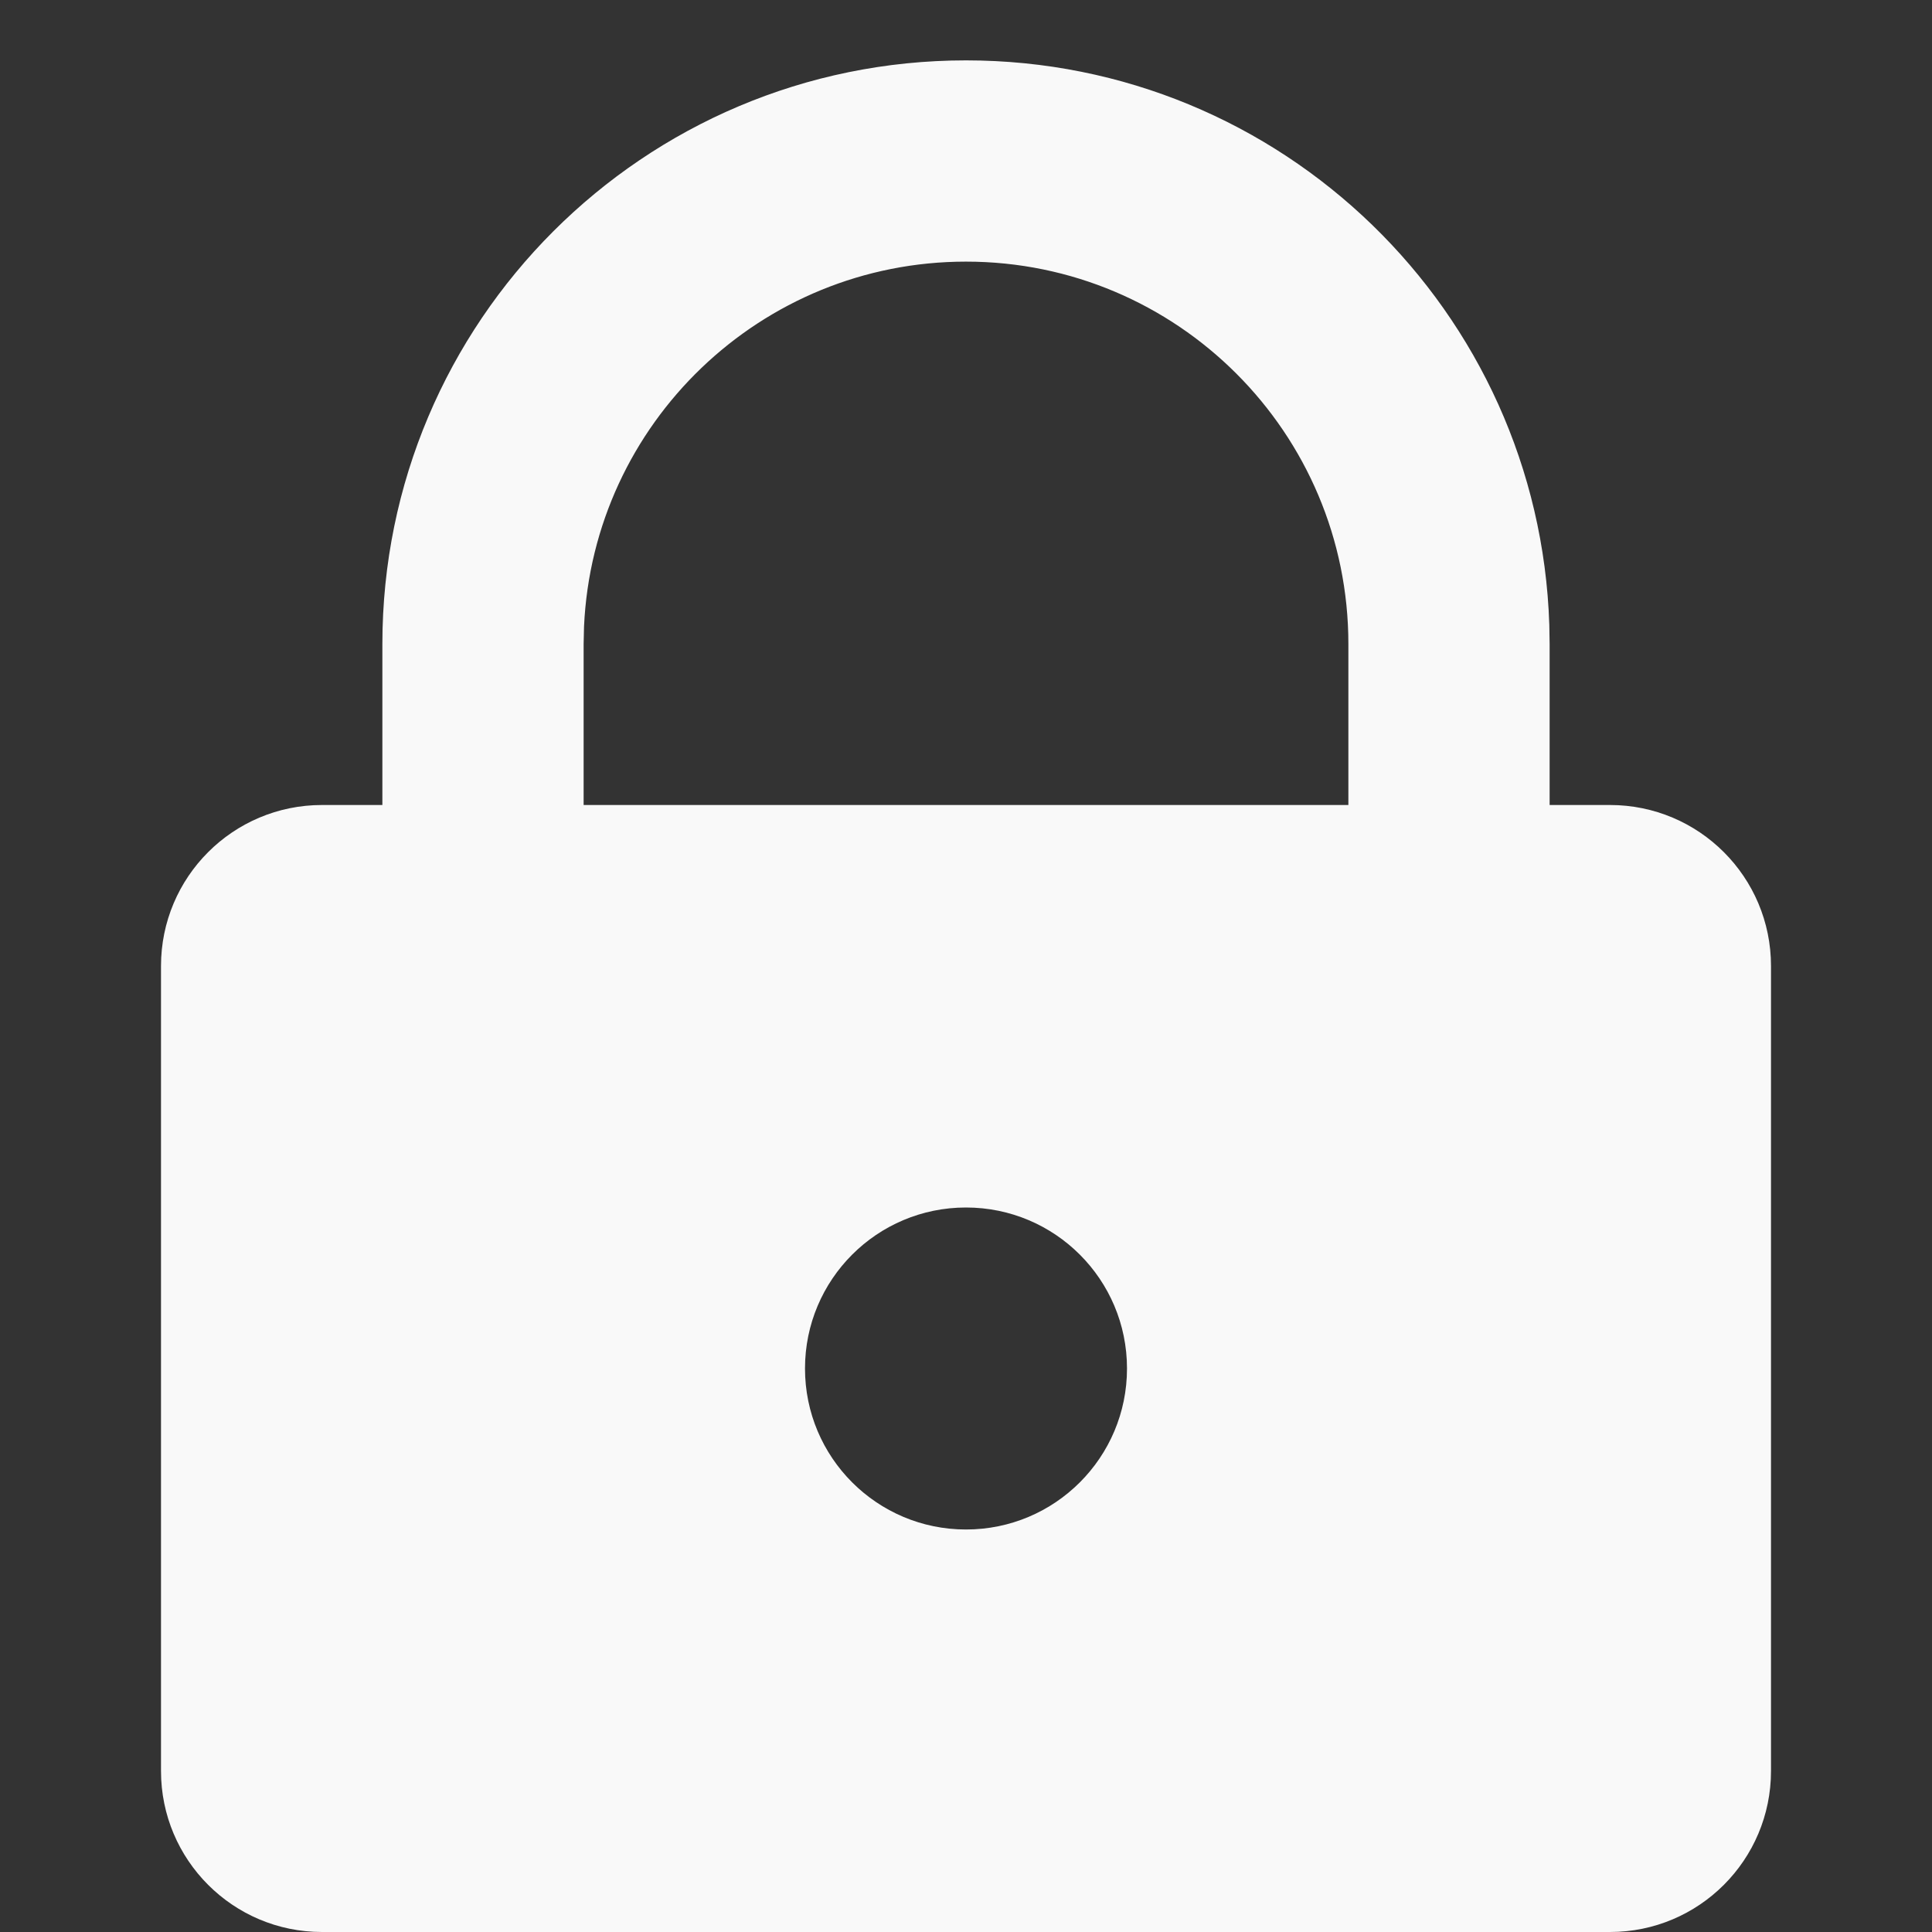 <svg aria-hidden="true" aria-label="lock" color="white" height="15px" viewBox="0 0 24 24" version="1.1" width="15px" xmlns="http://www.w3.org/2000/svg" class="sc-krDsej hSyaXz lock-icon"><rect x="0" y="0" width="24" height="24" fill="#333333" stroke="none"/><title/><g fill="none" fill-rule="evenodd" id="Symbols" stroke="none" stroke-width="1"><g id="icon-/-lock-/-locked"><rect id="bounding-box" x="0" y="0" width="24" height="24"/><path d="M20,10 C21.105,10 22,10.895 22,12 L22,22 C22,23.105 21.105,24 20,24 L4,24 C2.895,24 2,23.105 2,22 L2,12 C2,10.895 2.895,10 4,10 L20,10 Z M12,15 C10.895,15 10,15.895 10,17 C10,18.105 10.895,19 12,19 C13.105,19 14,18.105 14,17 C14,15.895 13.105,15 12,15 Z" id="Lock-Bottom" fill="#F9F9F9"/><path d="M12,0.75 C15.924,0.75 19.12,3.867 19.246,7.761 L19.25,8 L19.25,12 L16.75,12 L16.75,8 C16.75,5.377 14.623,3.25 12,3.25 C9.45,3.25 7.369,5.26 7.255,7.783 L7.25,8 L7.25,12 L4.75,12 L4.75,8 C4.75,3.996 7.996,0.75 12,0.75 Z" id="Lock_Bar" fill="#F9F9F9"/></g></g></svg>